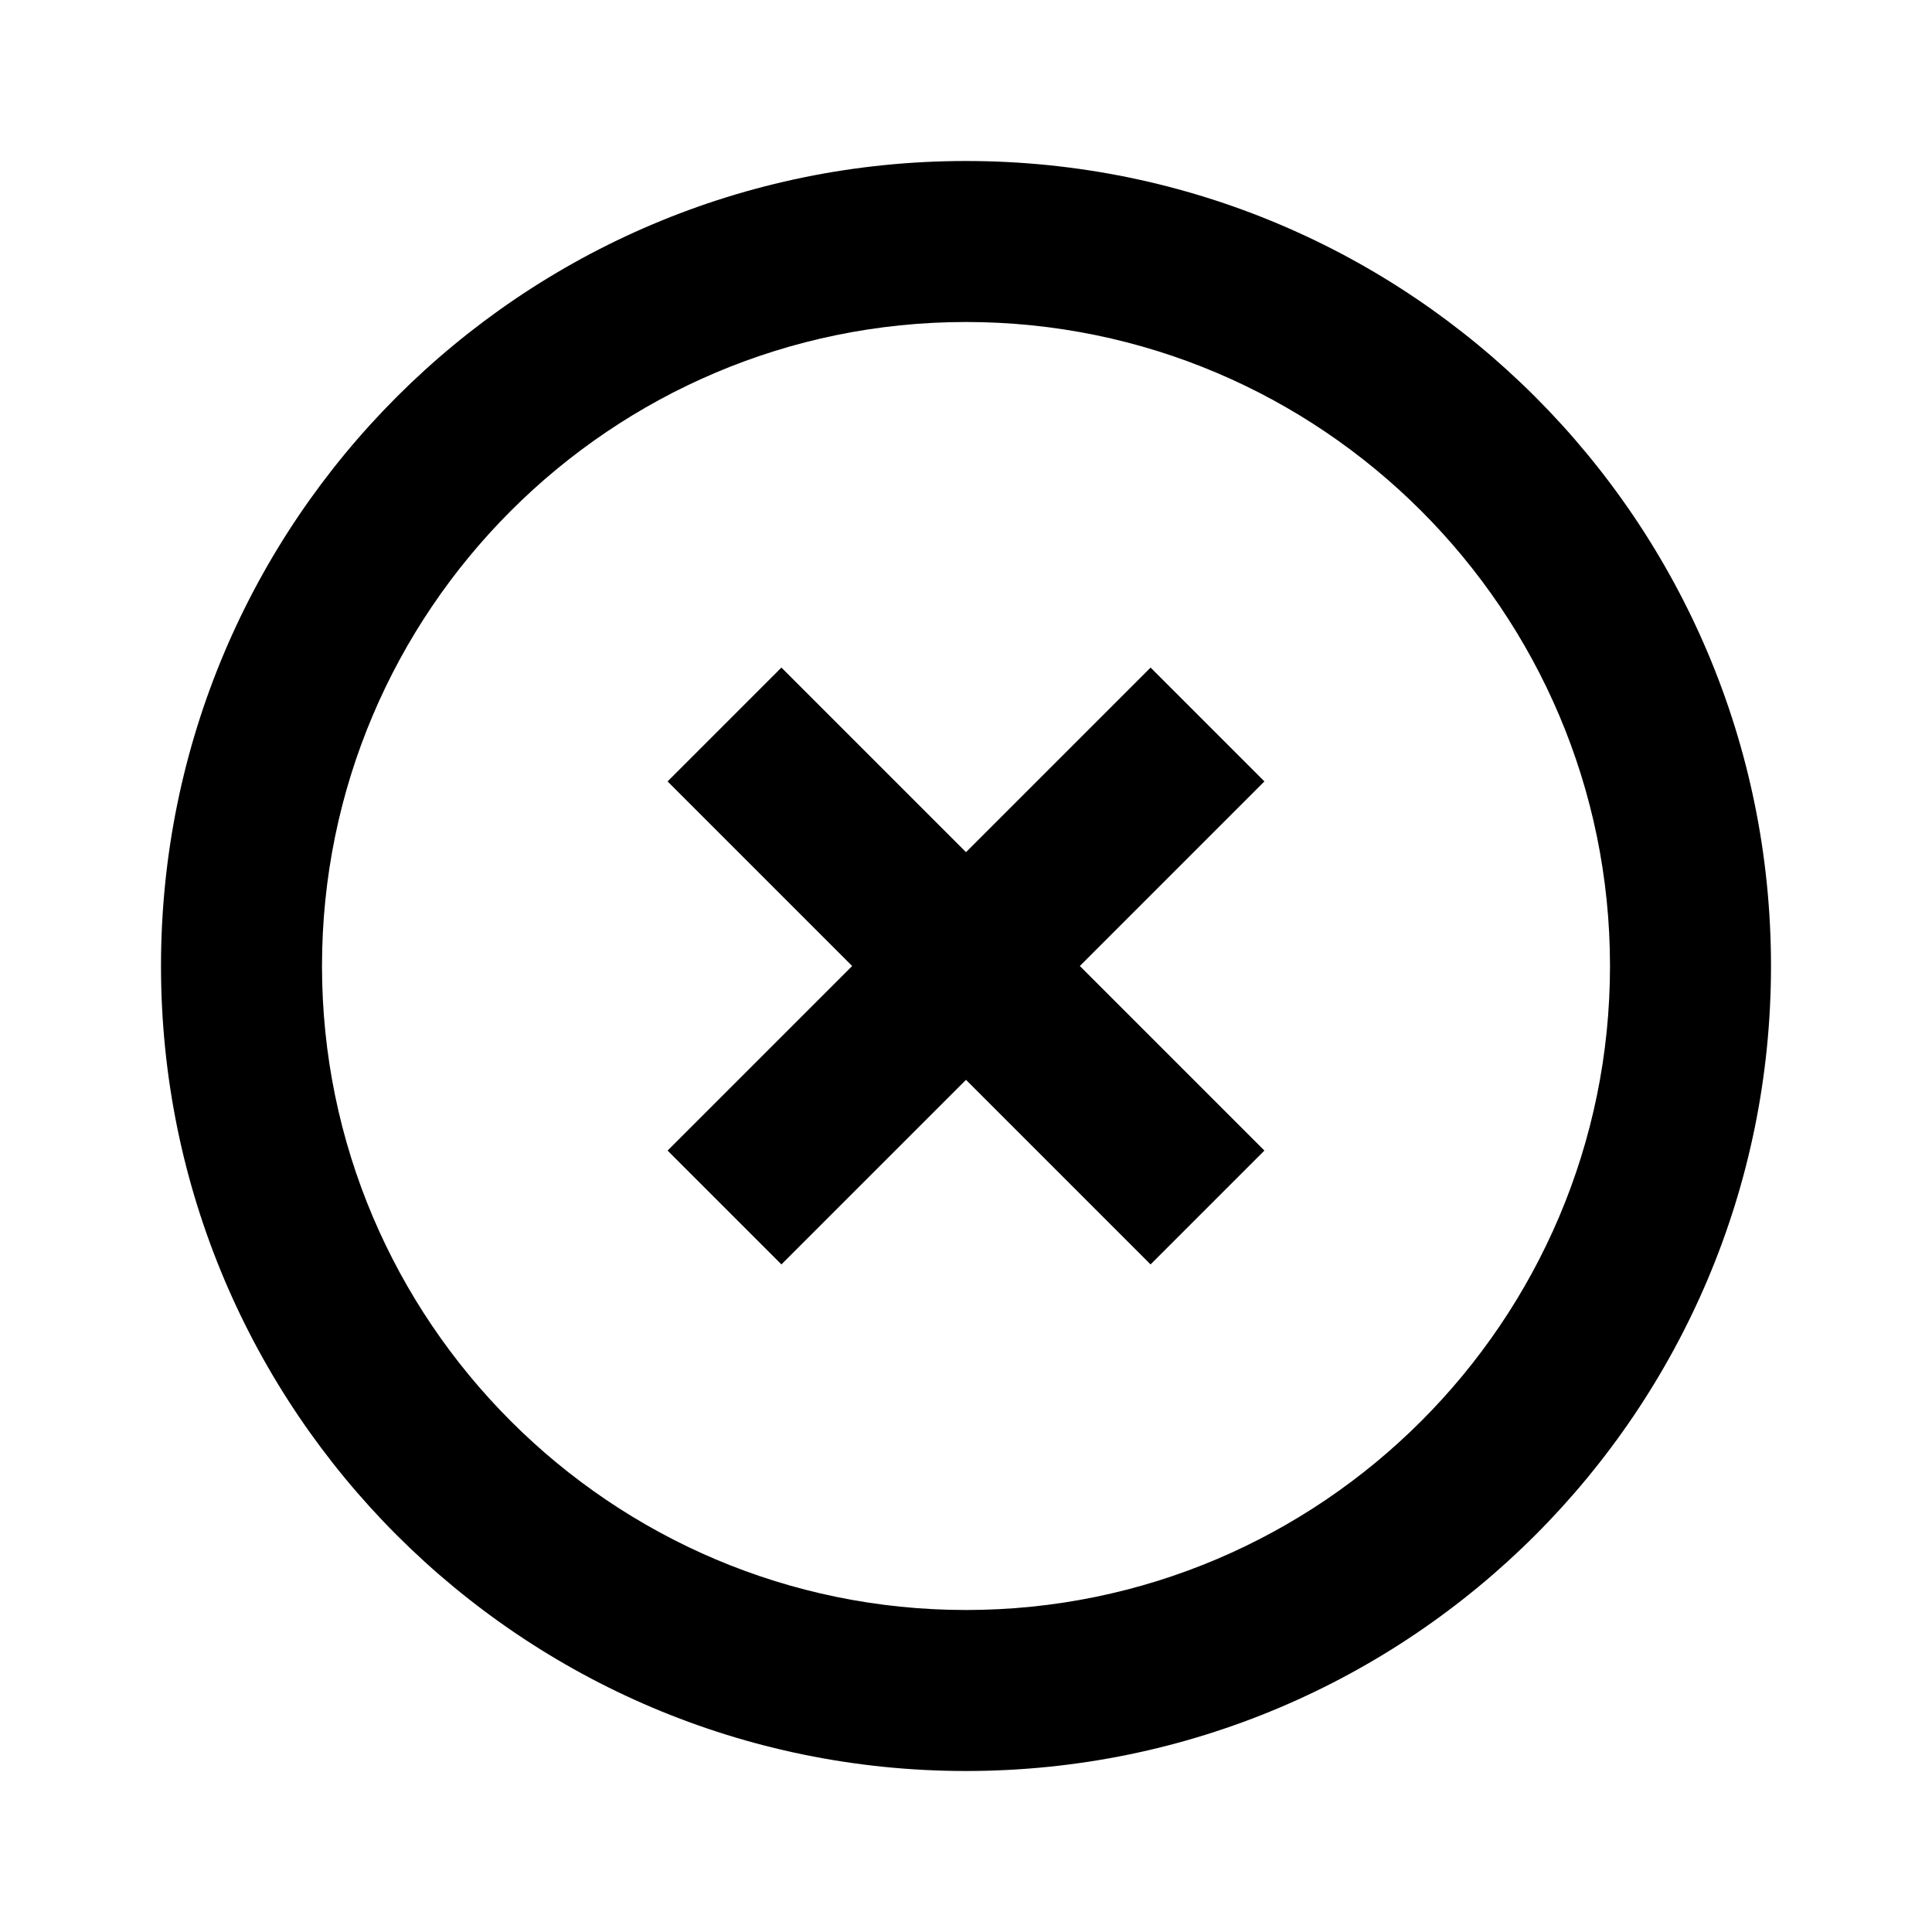 <svg width="24" height="24" viewBox="0 0 24 24" fill="none" xmlns="http://www.w3.org/2000/svg">
<path fill-rule="evenodd" clip-rule="evenodd" d="M2 12C2 6.478 6.478 2 12 2C17.522 2 22 6.478 22 12C22 17.522 17.522 22 12 22C6.478 22 2 17.522 2 12ZM20 12C20 7.589 16.411 4 12 4C7.589 4 4 7.589 4 12C4 16.411 7.589 20 12 20C16.411 20 20 16.411 20 12ZM14.293 8.293L15.707 9.707L13.414 12L15.707 14.293L14.293 15.707L12 13.414L9.707 15.707L8.293 14.293L10.586 12L8.293 9.707L9.707 8.293L12 10.586L14.293 8.293Z" fill="black"/>
</svg>

